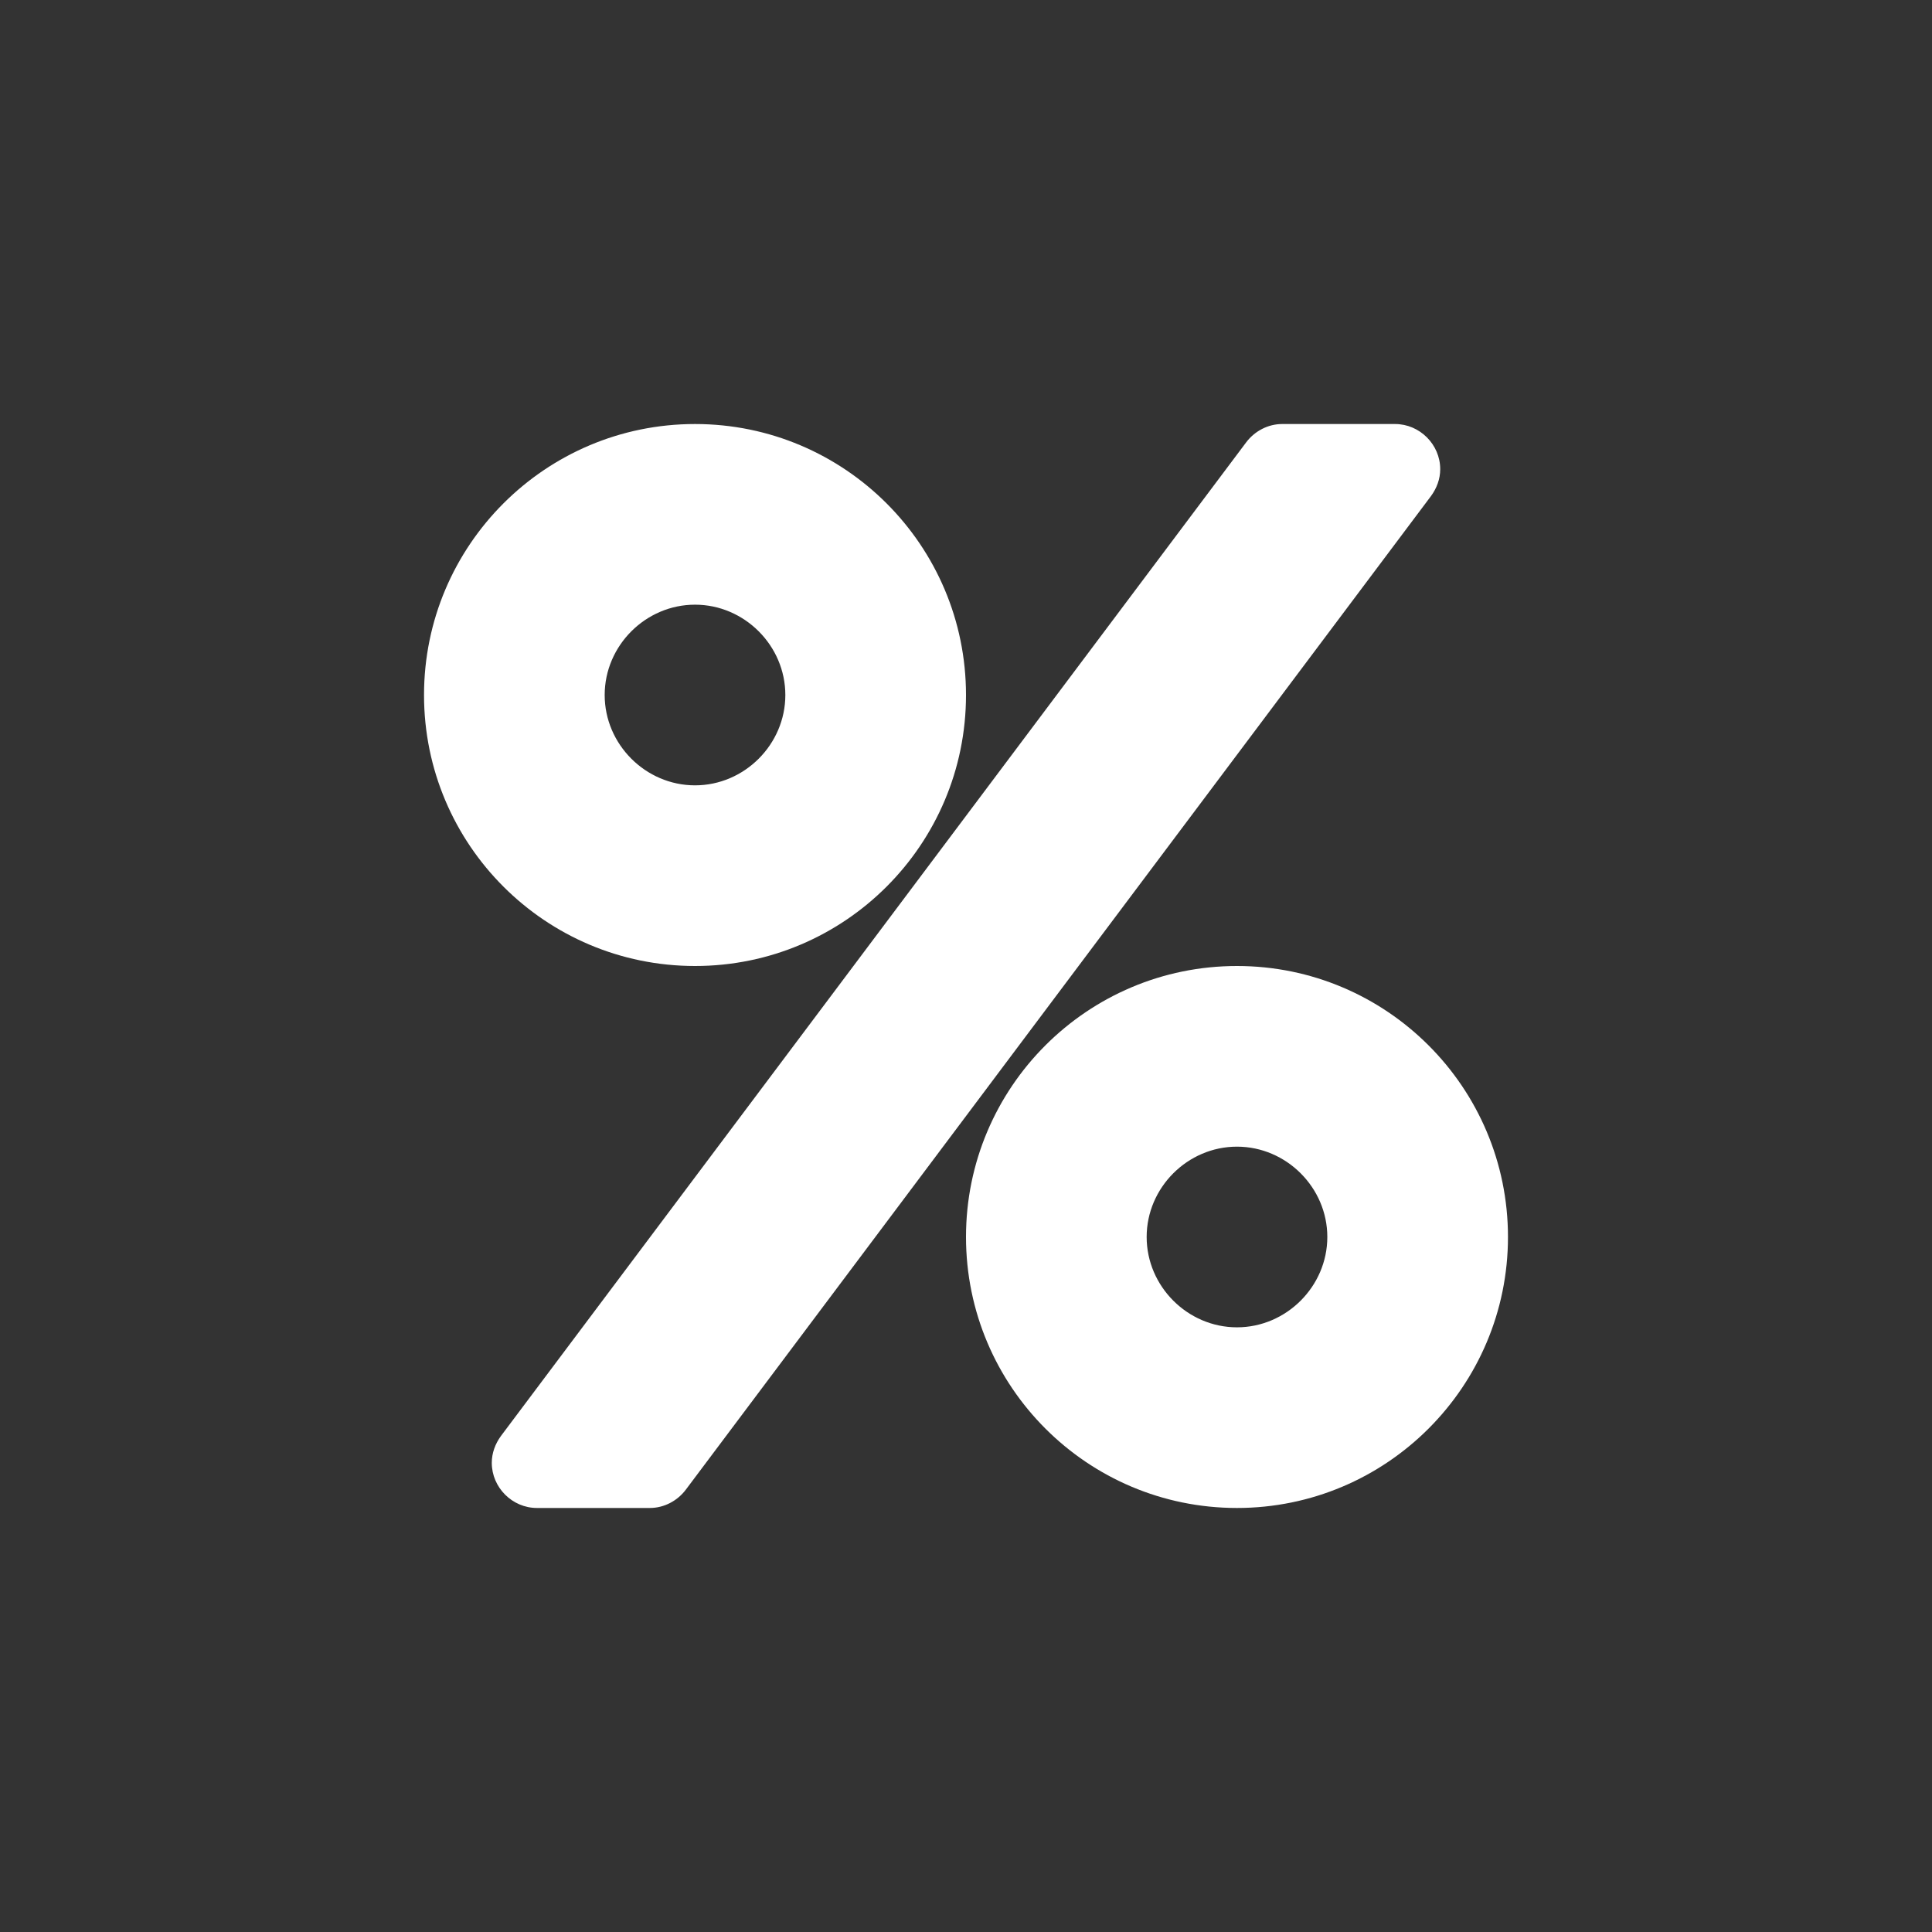 <svg width="55" height="55" viewBox="0 0 55 55" fill="none" xmlns="http://www.w3.org/2000/svg">
<rect x="0" y="0" width="55" height="55" fill="#333333" stroke="none"/>
<path d="M37.786 35.214C37.786 36.62 36.62 37.786 35.214 37.786C33.808 37.786 32.643 36.62 32.643 35.214C32.643 33.808 33.808 32.643 35.214 32.643C36.62 32.643 37.786 33.808 37.786 35.214ZM22.357 19.786C22.357 21.192 21.192 22.357 19.786 22.357C18.38 22.357 17.214 21.192 17.214 19.786C17.214 18.379 18.38 17.214 19.786 17.214C21.192 17.214 22.357 18.379 22.357 19.786ZM42.929 35.214C42.929 30.955 39.473 27.5 35.214 27.5C30.955 27.5 27.5 30.955 27.5 35.214C27.5 39.473 30.955 42.929 35.214 42.929C39.473 42.929 42.929 39.473 42.929 35.214ZM41 13.357C41 12.654 40.417 12.071 39.714 12.071H36.5C36.098 12.071 35.717 12.272 35.475 12.594L14.261 40.879C14.1 41.1 14 41.362 14 41.643C14 42.346 14.583 42.929 15.286 42.929H18.5C18.902 42.929 19.284 42.728 19.525 42.406L40.739 14.12C40.9 13.899 41 13.638 41 13.357ZM27.5 19.786C27.5 15.527 24.045 12.071 19.786 12.071C15.527 12.071 12.071 15.527 12.071 19.786C12.071 24.045 15.527 27.5 19.786 27.5C24.045 27.5 27.5 24.045 27.5 19.786Z" fill="white"/>
</svg>
